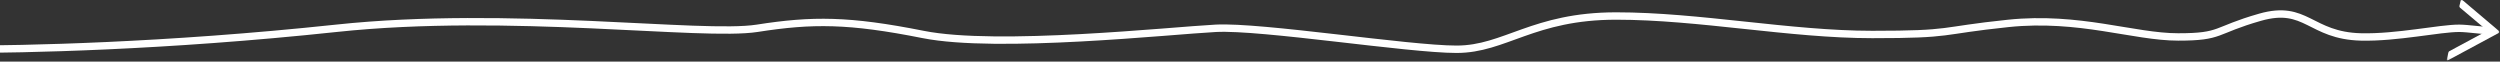 <?xml version="1.0" encoding="UTF-8"?>
<svg width="1015px" height="25px" viewBox="0 0 1015 25" version="1.1" xmlns="http://www.w3.org/2000/svg" xmlns:xlink="http://www.w3.org/1999/xlink">
    <rect x="0" y="0" width="1015" height="25" fill="#333333" stroke="none"/>
    <defs>
        <polygon id="path-1" points="0 6.97088011e-05 20.954 6.97088011e-05 20.954 24.9 0 24.9"></polygon>
    </defs>
    <g id="Page-1" stroke="none" stroke-width="1" fill="none" fill-rule="evenodd">
        <g id="Mobile_Arrows" transform="translate(0, -267)">
            <g id="mobile-arrow4" transform="translate(-16, 267)">
                <g id="Group-3" transform="translate(1009.783, 0)">
                    <mask id="mask-2" fill="white">
                        <use xlink:href="#path-1"></use>
                    </mask>
                    <g id="Clip-2"></g>
                    <path d="M0.482,24.855 C0.244,24.995 -0.048,24.788 0.007,24.518 L0.581,21.648 C0.627,21.421 0.768,21.224 0.968,21.107 L15.685,12.509 C15.881,12.395 15.9,12.119 15.721,11.979 L4.703,3.343 C4.462,3.154 4.348,2.846 4.408,2.546 L4.866,0.257 C4.913,0.024 5.19,-0.079 5.378,0.069 L20.759,12.199 C21.042,12.423 21.011,12.86 20.7,13.042 L0.482,24.855 Z" id="Fill-1" fill="#FFFFFF" mask="url(#mask-2)" transform="translate(10.477, 12.45) rotate(2) translate(-10.477, -12.45) "></path>
                </g>
                <path d="M0.885,20 C25.043,20 82.271,18.975 152.547,11.487 C222.822,4 300.973,15 323.402,11.487 C345.832,7.975 360.641,8 390.82,14 C421,20 491.115,12.45 509.635,11.487 C528.154,10.525 587.738,20 607.371,20 C627.004,20 638.441,6.5 672.146,6.5 C705.85,6.5 742.703,14 776.139,14 C809.574,14 802.574,12.5 831.36,9.5 C860.146,6.5 882.364,15 900.334,15 C918.305,15 914.759,12.375 933.578,7 C952.397,1.625 953.841,14.5 974.578,15 C989.217,15.353 1006.491,11.457 1014.508,11.487 C1017.847,11.5 1024.619,12.5 1027.334,12.5" id="Path-3" stroke="#FFFFFF" stroke-width="3"></path>
            </g>
        </g>
    </g>
</svg>